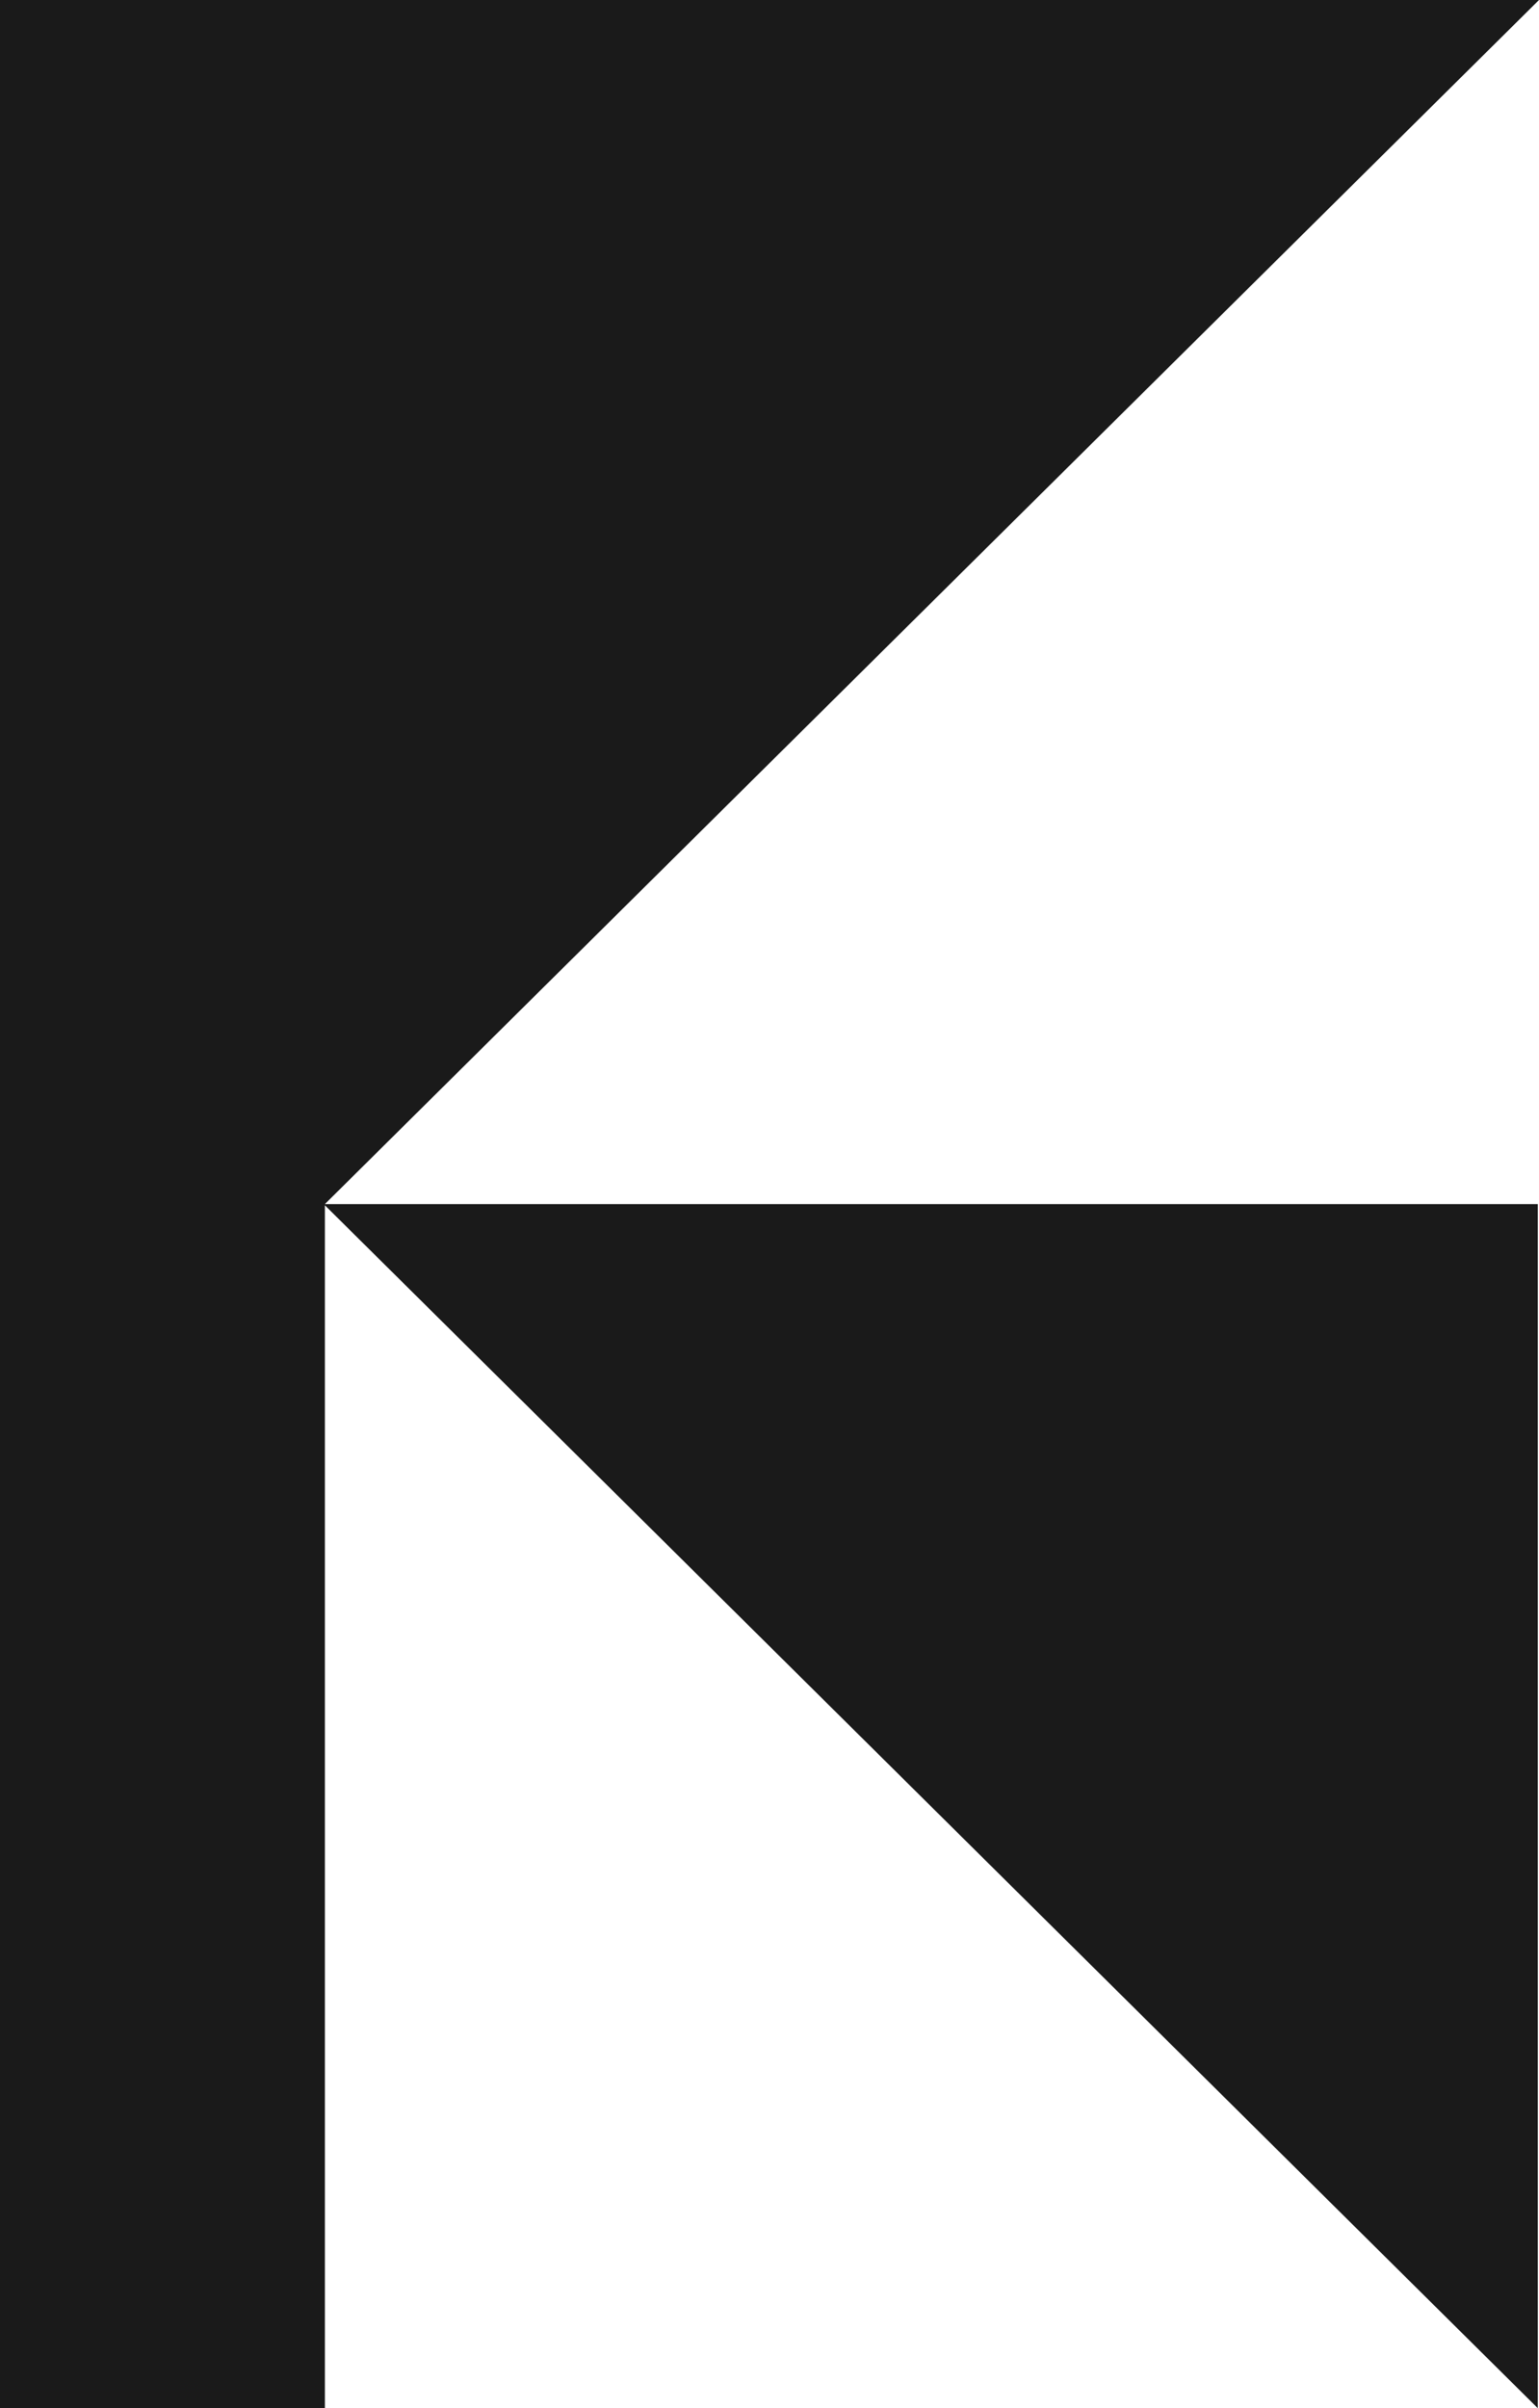<svg id="Layer_1" data-name="Layer 1" xmlns="http://www.w3.org/2000/svg" viewBox="0 0 1279 2000"><defs><style>.cls-1{fill:#1a1a1a;}</style></defs><title>portfolio-logo</title><polygon class="cls-1" points="1279 0 0 0 0 1010 0 2000 270 2000 270 1001 1278 2000 1278 1000 270 1000 1279 0"/></svg>